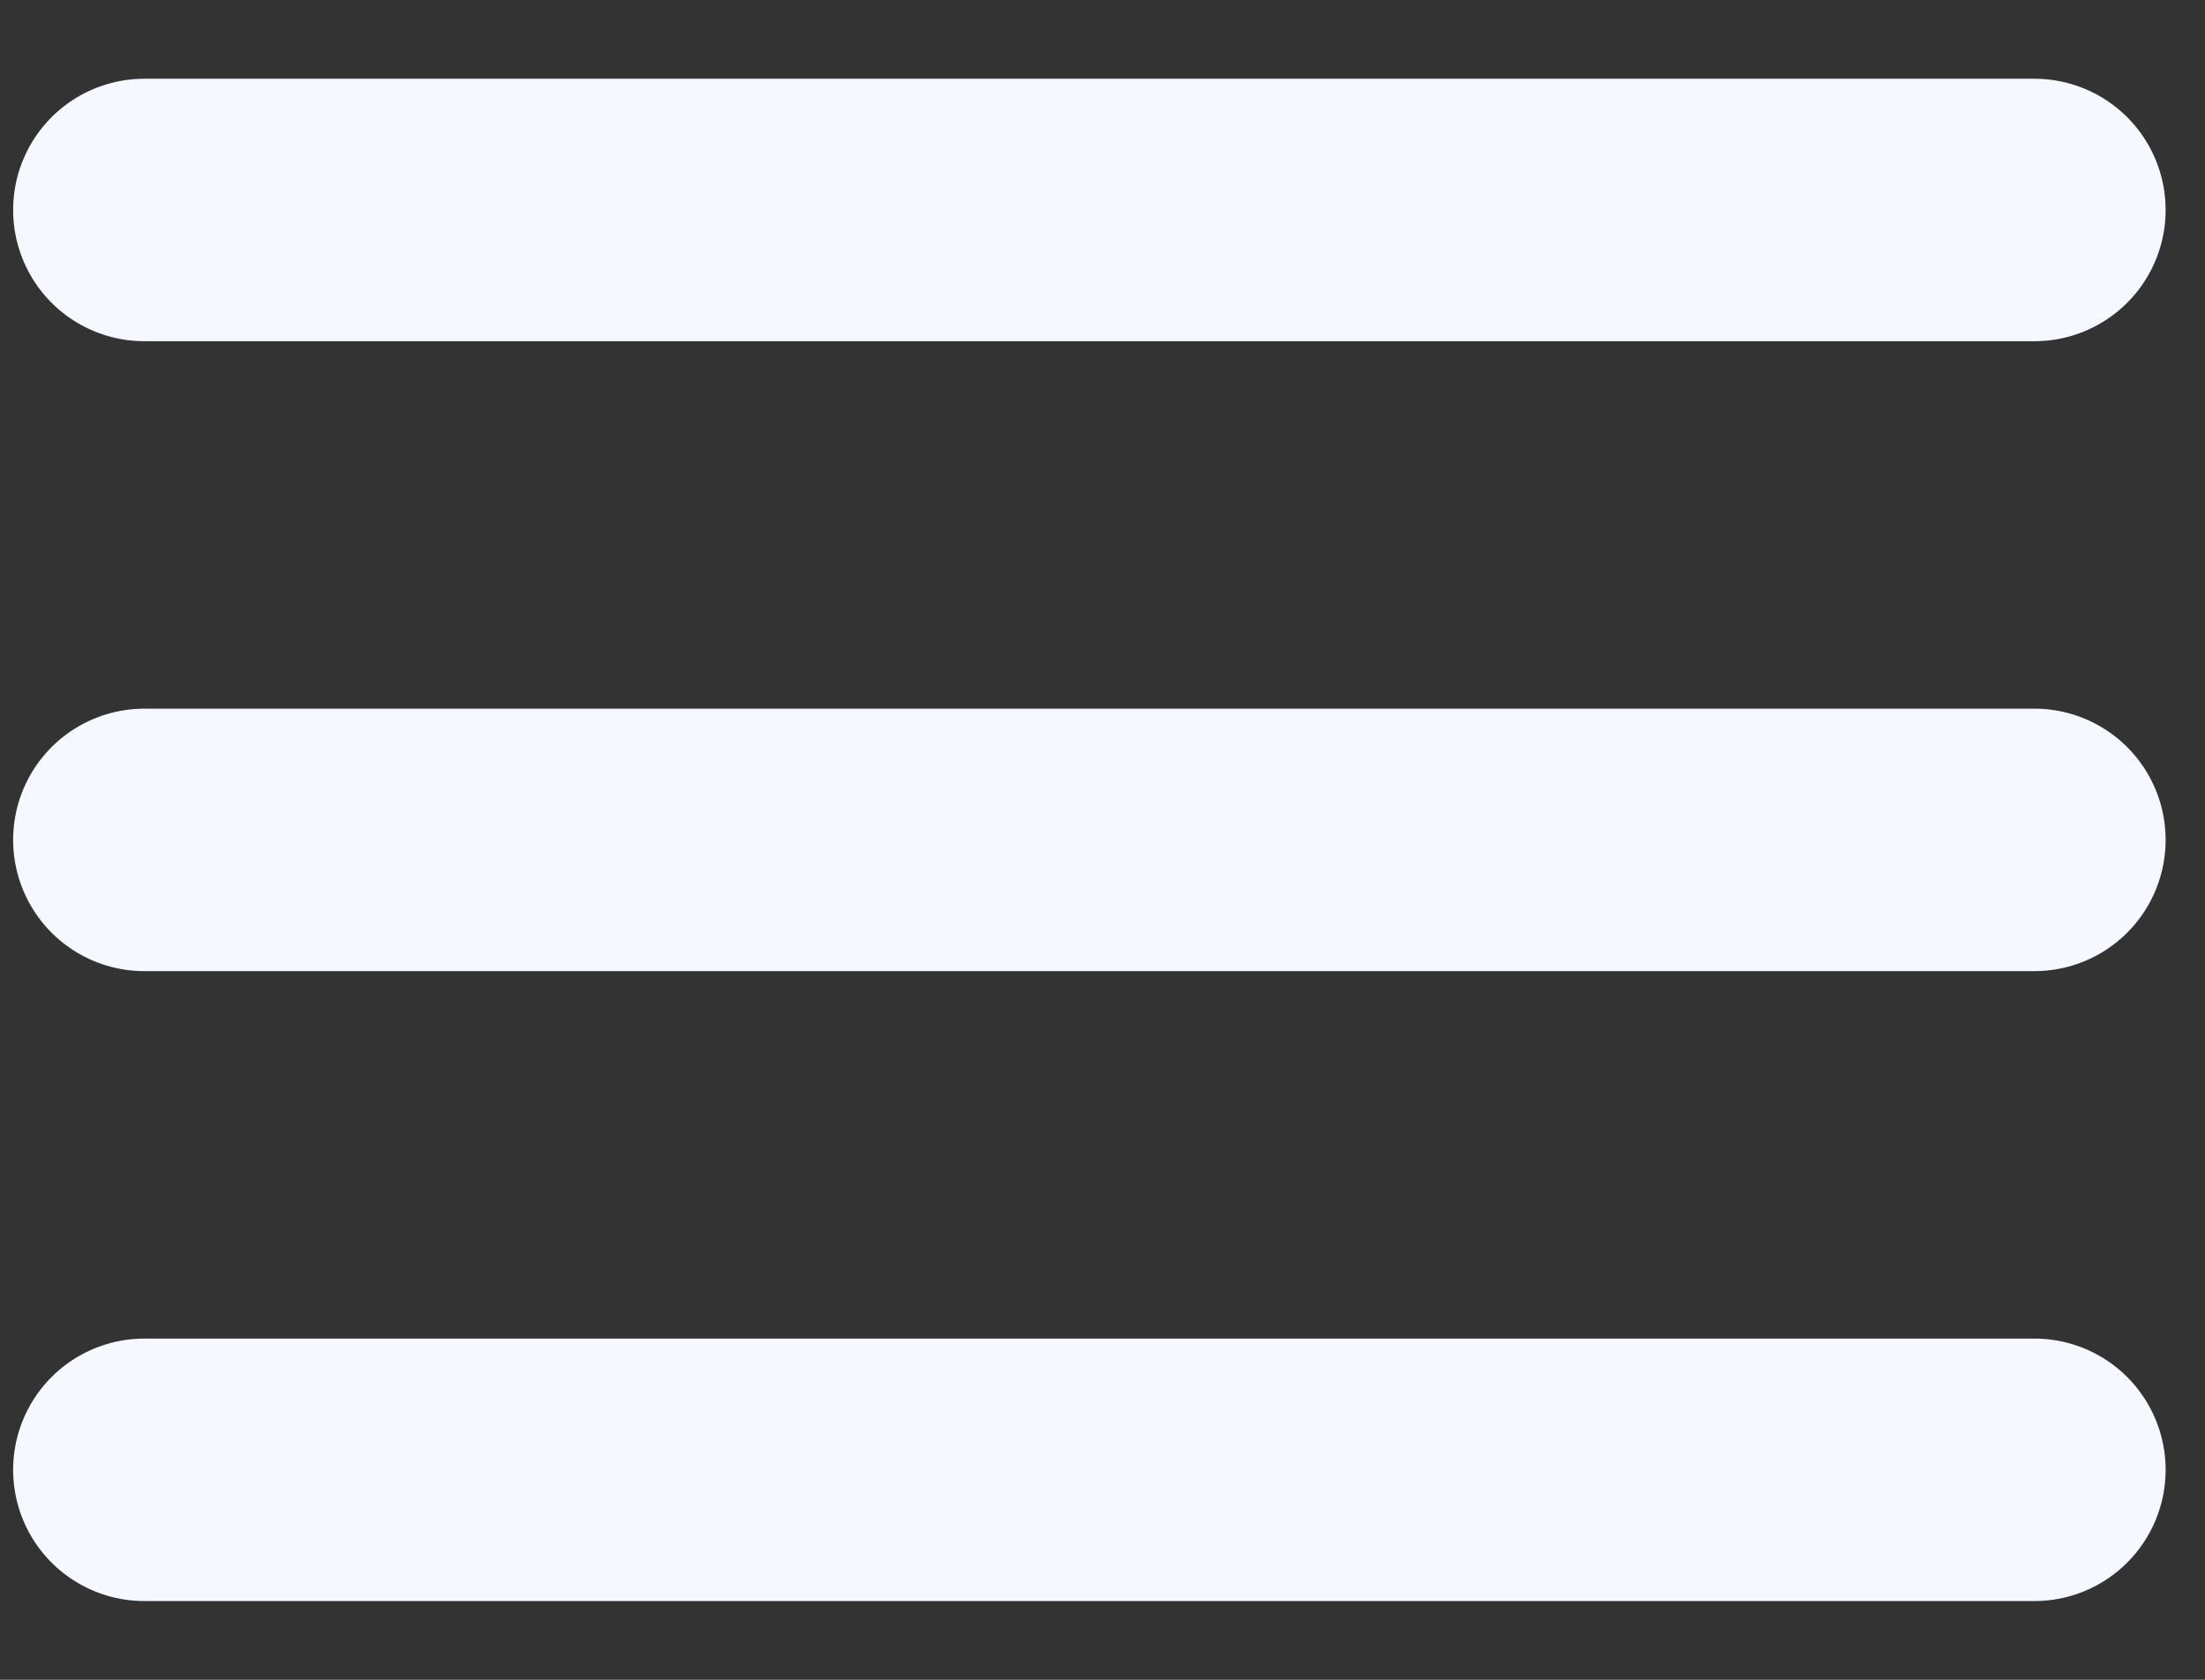 <svg width="21" height="16" viewBox="0 0 21 16" fill="none" xmlns="http://www.w3.org/2000/svg">
<rect x="0" y="0" width="21" height="16" fill="#333333" stroke="none"/>
<path d="M1.375 2H19.375M1.375 8H19.375M1.375 14H19.375" stroke="#F5F8FF" stroke-width="2.5" stroke-linecap="round" stroke-linejoin="round"/>
</svg>
